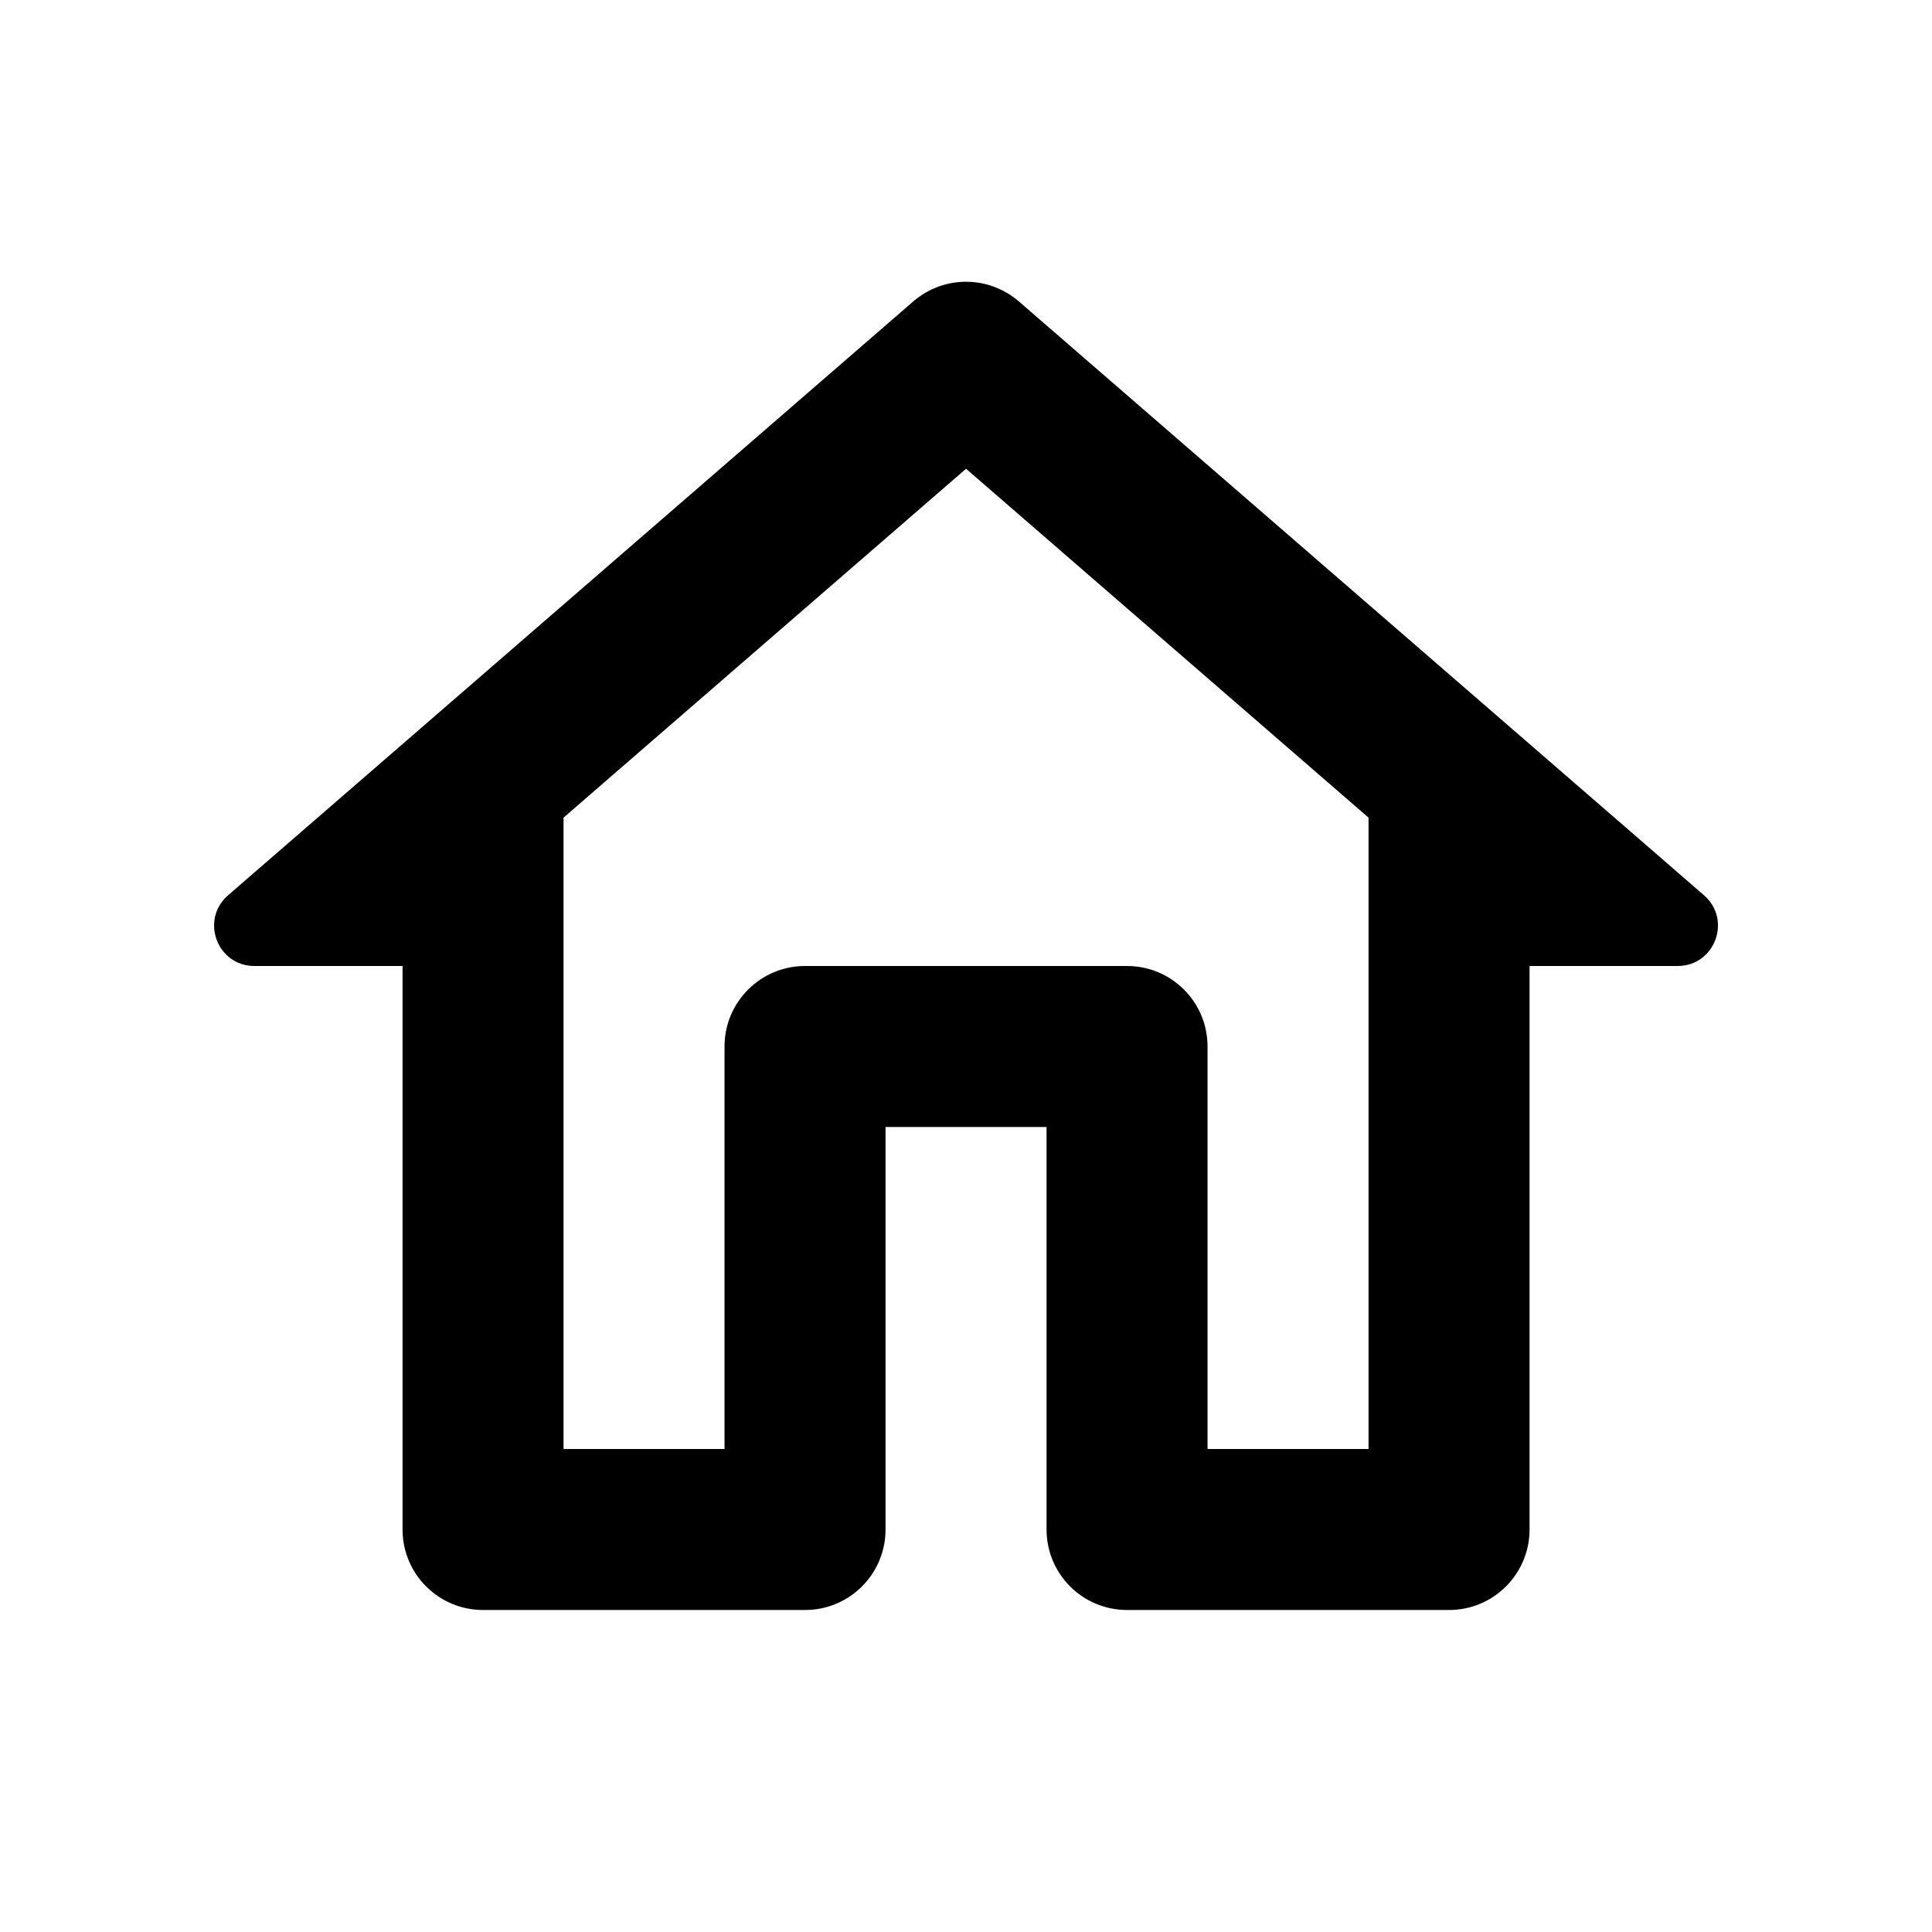 <?xml version="1.0" encoding="UTF-8" standalone="no"?>
<!-- Created with Inkscape (http://www.inkscape.org/) -->

<svg
   width="48.0px"
   height="48.0px"
   viewBox="0 0 48.0 48.0"
   version="1.1"
   id="SVGRoot"
   sodipodi:docname="ic_home.svg"
   inkscape:version="1.1.2 (0a00cf5339, 2022-02-04)"
   xmlns:inkscape="http://www.inkscape.org/namespaces/inkscape"
   xmlns:sodipodi="http://sodipodi.sourceforge.net/DTD/sodipodi-0.dtd"
   xmlns="http://www.w3.org/2000/svg"
   xmlns:svg="http://www.w3.org/2000/svg">
  <sodipodi:namedview
     id="namedview17188"
     pagecolor="#ffffff"
     bordercolor="#111111"
     borderopacity="1"
     inkscape:pageshadow="0"
     inkscape:pageopacity="0"
     inkscape:pagecheckerboard="1"
     inkscape:document-units="px"
     showgrid="true"
     inkscape:zoom="16"
     inkscape:cx="22.8125"
     inkscape:cy="28.8125"
     inkscape:window-width="1920"
     inkscape:window-height="1043"
     inkscape:window-x="0"
     inkscape:window-y="0"
     inkscape:window-maximized="1"
     inkscape:current-layer="layer1"
     inkscape:snap-bbox="true"
     inkscape:bbox-paths="true"
     inkscape:bbox-nodes="true"
     inkscape:snap-bbox-edge-midpoints="true"
     inkscape:snap-bbox-midpoints="true"
     inkscape:object-paths="true"
     inkscape:snap-intersection-paths="true"
     inkscape:snap-smooth-nodes="true"
     inkscape:snap-midpoints="true"
     inkscape:snap-object-midpoints="true"
     inkscape:snap-center="true"
     inkscape:showpageshadow="2"
     inkscape:deskcolor="#d1d1d1">
    <inkscape:grid
       type="xygrid"
       id="grid17251" />
  </sodipodi:namedview>
  <defs
     id="defs17183" />
  <g
     inkscape:label="Layer 1"
     inkscape:groupmode="layer"
     id="layer1">
    <path
       id="path19799"
       style="color:#000000;fill:#000000;fill-rule:evenodd;stroke-linecap:round;-inkscape-stroke:none"
       d="m 24.001,7 c -0.464,0 -0.928,0.161 -1.307,0.485 L 5.663,22.246 c -0.695,0.609 -0.267,1.753 0.656,1.754 l 1.8e-4,-10e-5 h 3.682 v 14 c 0,1.105 0.895,2 2,2 h 8 c 1.105,0 2,-0.895 2,-2 v -10 h 4 v 10 c 0,1.105 0.895,2 2,2 h 8 c 1.105,0 2,-0.895 2,-2 v -14 h 3.68 c 0.925,-7e-4 1.354,-1.15 0.654,-1.757 l -2.023,-1.755 -15.003,-13.002 C 24.93,7.161 24.466,7 24.001,7 Z m 0,4.646 10,8.668 v 15.686 h -4 v -10 c 0,-1.105 -0.895,-2 -2,-2 h -8 c -1.105,0 -2,0.895 -2,2 v 10 h -4 V 20.314 Z"
       sodipodi:nodetypes="scccccssssccsssscccccscccssssccccc" />
  </g>
</svg>
